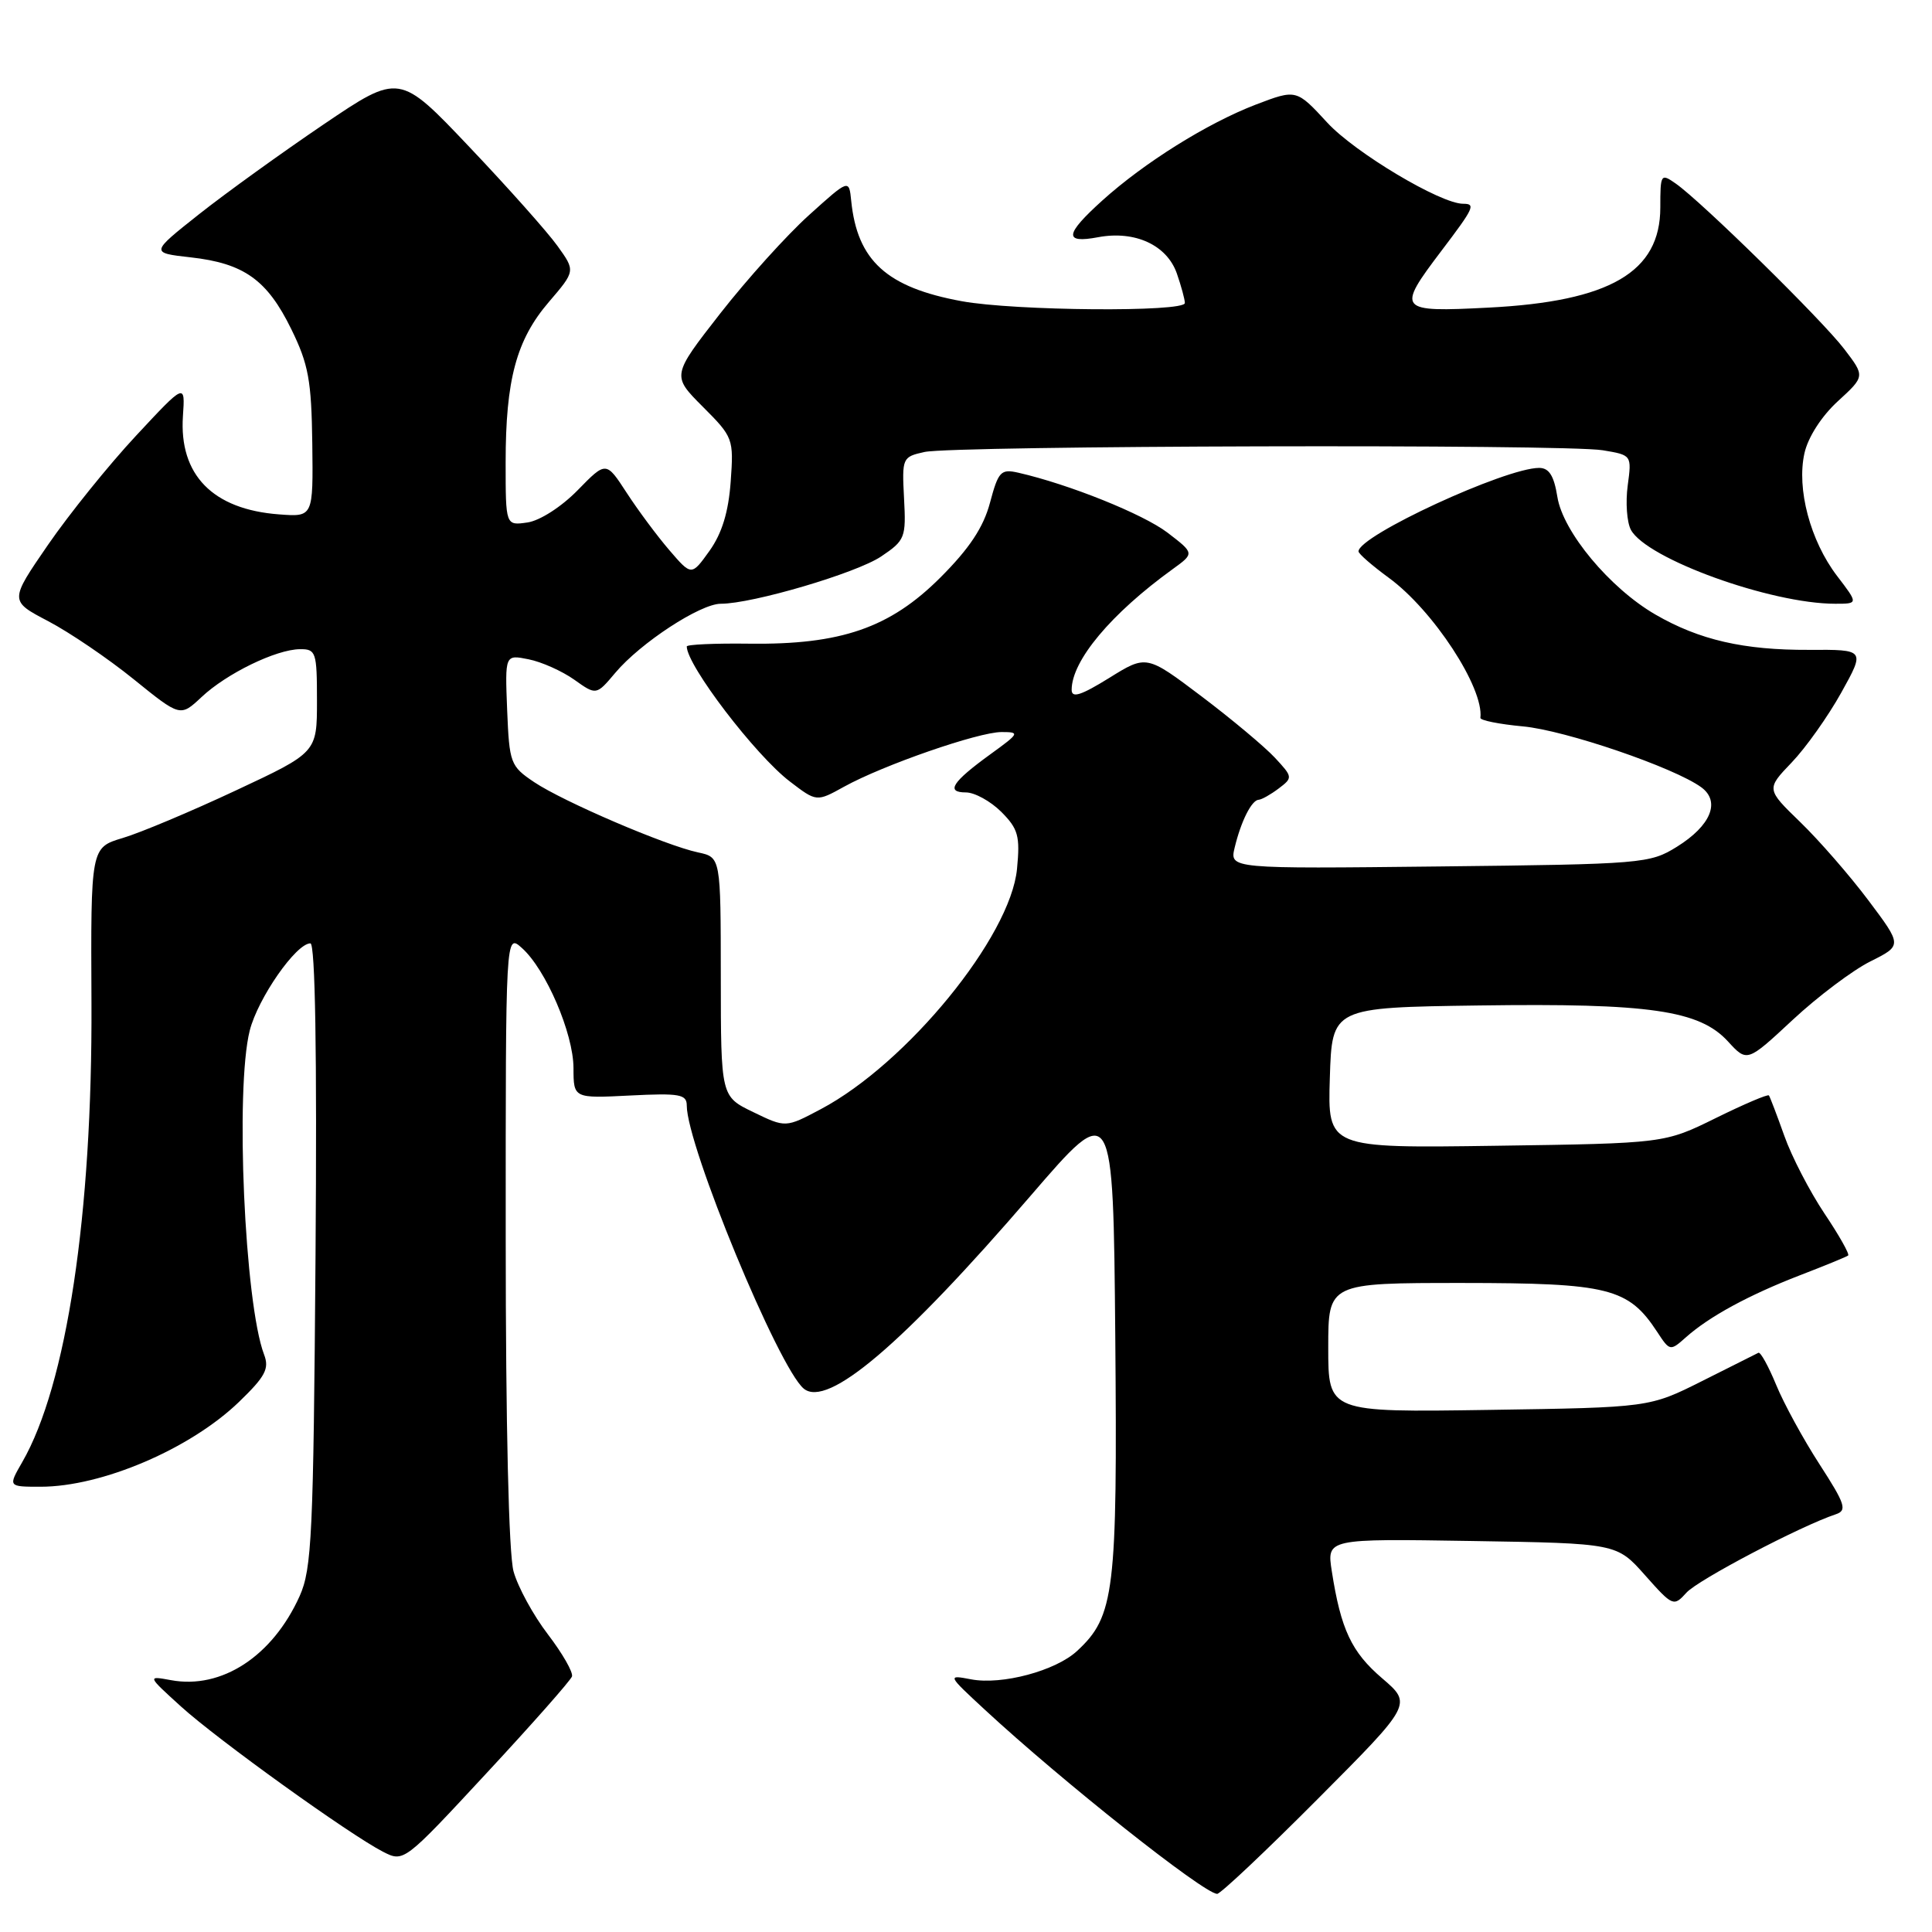<?xml version="1.0" encoding="UTF-8" standalone="no"?>
<!DOCTYPE svg PUBLIC "-//W3C//DTD SVG 1.1//EN" "http://www.w3.org/Graphics/SVG/1.1/DTD/svg11.dtd" >
<svg xmlns="http://www.w3.org/2000/svg" xmlns:xlink="http://www.w3.org/1999/xlink" version="1.1" viewBox="0 0 256 256">
 <g >
 <path fill="currentColor"
d=" M 174.58 238.40 C 187.13 225.80 187.13 225.80 183.14 222.38 C 179.08 218.91 177.67 215.91 176.47 208.19 C 175.80 203.88 175.80 203.88 195.02 204.19 C 214.23 204.50 214.23 204.50 217.98 208.73 C 221.65 212.86 221.77 212.91 223.47 211.03 C 225.01 209.33 238.59 202.20 243.25 200.65 C 244.78 200.14 244.52 199.32 241.10 194.03 C 238.95 190.71 236.36 185.97 235.35 183.50 C 234.33 181.03 233.28 179.12 233.00 179.25 C 232.72 179.39 229.36 181.07 225.53 183.00 C 218.55 186.50 218.55 186.50 197.28 186.82 C 176.00 187.14 176.00 187.14 176.00 178.57 C 176.00 170.00 176.00 170.00 193.75 170.00 C 213.16 170.01 215.77 170.66 219.59 176.49 C 221.26 179.04 221.31 179.05 223.39 177.20 C 226.48 174.45 231.70 171.61 238.50 168.98 C 241.80 167.71 244.68 166.53 244.89 166.36 C 245.10 166.19 243.69 163.68 241.74 160.78 C 239.80 157.87 237.40 153.25 236.43 150.50 C 235.45 147.75 234.53 145.34 234.39 145.15 C 234.25 144.96 231.08 146.31 227.35 148.15 C 220.55 151.50 220.55 151.50 198.24 151.82 C 175.92 152.14 175.92 152.14 176.21 142.82 C 176.50 133.50 176.50 133.50 195.98 133.23 C 218.58 132.91 225.19 133.87 228.97 138.00 C 231.50 140.76 231.50 140.76 237.55 135.13 C 240.88 132.03 245.51 128.55 247.84 127.39 C 252.06 125.28 252.06 125.28 247.57 119.30 C 245.10 116.01 241.04 111.35 238.55 108.94 C 234.03 104.56 234.03 104.56 237.41 101.03 C 239.27 99.09 242.22 94.93 243.97 91.79 C 247.15 86.07 247.15 86.07 239.71 86.11 C 231.06 86.15 225.17 84.80 219.35 81.43 C 213.32 77.94 207.10 70.48 206.36 65.84 C 205.91 63.03 205.26 62.00 203.94 62.00 C 199.47 62.00 180.03 70.98 180.01 73.06 C 180.00 73.37 181.81 74.94 184.02 76.56 C 189.90 80.85 196.64 91.15 196.16 95.12 C 196.12 95.45 198.66 95.96 201.79 96.25 C 207.39 96.76 221.84 101.70 225.43 104.32 C 228.01 106.21 226.70 109.40 222.20 112.20 C 218.61 114.43 217.70 114.51 190.72 114.81 C 162.93 115.12 162.93 115.12 163.60 112.31 C 164.44 108.81 165.85 106.01 166.79 105.97 C 167.18 105.95 168.37 105.28 169.43 104.48 C 171.32 103.05 171.31 102.96 168.93 100.40 C 167.59 98.96 163.22 95.30 159.21 92.27 C 151.91 86.76 151.91 86.76 146.96 89.84 C 143.23 92.15 142.00 92.54 142.00 91.41 C 142.00 87.55 147.21 81.32 155.39 75.41 C 158.28 73.32 158.28 73.32 154.69 70.57 C 151.45 68.11 141.68 64.18 134.95 62.64 C 132.62 62.11 132.29 62.45 131.18 66.61 C 130.31 69.88 128.45 72.68 124.61 76.52 C 117.93 83.20 111.43 85.45 99.25 85.29 C 94.71 85.23 91.00 85.40 91.00 85.66 C 91.00 88.16 100.10 100.08 104.67 103.56 C 108.20 106.26 108.20 106.26 111.85 104.24 C 117.02 101.38 129.64 97.00 132.71 97.00 C 135.17 97.00 135.09 97.15 131.25 99.93 C 126.16 103.62 125.27 105.00 127.99 105.00 C 129.14 105.00 131.25 106.16 132.67 107.57 C 134.92 109.83 135.18 110.77 134.76 115.13 C 133.90 124.12 120.19 140.91 108.76 146.97 C 104.10 149.44 104.10 149.44 99.81 147.36 C 95.52 145.29 95.52 145.29 95.51 129.44 C 95.50 113.59 95.50 113.59 92.50 112.95 C 88.17 112.03 74.61 106.21 70.77 103.63 C 67.63 101.52 67.49 101.13 67.20 94.08 C 66.91 86.73 66.91 86.73 70.04 87.36 C 71.76 87.70 74.48 88.92 76.09 90.06 C 79.01 92.14 79.01 92.14 81.53 89.15 C 84.86 85.19 92.79 80.00 95.51 80.00 C 99.71 80.00 113.45 75.95 116.75 73.74 C 119.93 71.60 120.07 71.25 119.79 66.03 C 119.51 60.67 119.56 60.54 122.50 59.89 C 126.41 59.04 207.32 58.83 212.36 59.66 C 216.22 60.30 216.22 60.30 215.68 64.34 C 215.38 66.57 215.57 69.20 216.10 70.20 C 218.16 74.04 234.62 80.00 243.18 80.00 C 246.24 80.00 246.24 80.00 243.41 76.30 C 239.87 71.65 238.04 64.77 239.10 60.05 C 239.57 57.94 241.36 55.15 243.51 53.18 C 247.13 49.86 247.13 49.86 244.38 46.26 C 241.46 42.42 225.46 26.71 222.04 24.32 C 220.07 22.94 220.00 23.05 220.00 27.49 C 220.00 36.05 213.34 39.94 197.25 40.76 C 185.20 41.38 185.01 41.14 191.00 33.23 C 195.33 27.52 195.57 27.00 193.87 27.00 C 190.88 27.00 179.56 20.24 175.89 16.27 C 171.78 11.81 171.78 11.81 166.40 13.86 C 159.97 16.33 151.63 21.54 146.06 26.57 C 141.07 31.08 140.93 32.29 145.52 31.43 C 150.39 30.52 154.62 32.47 155.94 36.24 C 156.52 37.92 157.00 39.68 157.00 40.15 C 157.00 41.38 134.44 41.20 127.43 39.91 C 117.50 38.09 113.59 34.54 112.79 26.61 C 112.50 23.72 112.50 23.72 107.19 28.51 C 104.27 31.14 98.98 37.00 95.44 41.53 C 89.01 49.77 89.01 49.77 93.12 53.89 C 97.15 57.92 97.23 58.13 96.82 63.82 C 96.53 67.84 95.67 70.66 94.02 72.98 C 91.63 76.32 91.63 76.32 88.70 72.91 C 87.09 71.04 84.54 67.61 83.04 65.30 C 80.31 61.10 80.31 61.10 76.55 64.95 C 74.40 67.15 71.54 68.99 69.89 69.23 C 67.00 69.65 67.00 69.65 67.00 61.27 C 67.00 50.32 68.42 45.03 72.73 40.01 C 76.25 35.90 76.25 35.90 73.87 32.59 C 72.57 30.77 67.32 24.87 62.21 19.49 C 52.92 9.69 52.92 9.69 42.87 16.49 C 37.35 20.23 29.92 25.58 26.37 28.39 C 19.92 33.50 19.92 33.50 25.26 34.10 C 32.33 34.89 35.40 37.08 38.60 43.62 C 40.88 48.27 41.27 50.42 41.38 58.77 C 41.50 68.50 41.50 68.50 37.00 68.16 C 28.19 67.51 23.71 62.92 24.24 55.12 C 24.54 50.74 24.54 50.74 18.02 57.74 C 14.43 61.59 9.19 68.09 6.37 72.18 C 1.25 79.62 1.25 79.62 6.39 82.31 C 9.21 83.79 14.31 87.25 17.71 90.00 C 23.89 95.00 23.89 95.00 26.70 92.37 C 30.01 89.25 36.58 86.05 39.75 86.02 C 41.87 86.00 42.00 86.41 42.00 92.85 C 42.00 99.71 42.00 99.71 31.25 104.74 C 25.34 107.51 18.59 110.35 16.26 111.04 C 12.02 112.31 12.02 112.31 12.12 132.90 C 12.25 160.89 8.83 183.55 2.94 193.75 C 1.07 197.00 1.07 197.00 5.38 197.00 C 13.50 197.00 25.21 191.99 31.67 185.76 C 35.16 182.39 35.71 181.36 34.99 179.48 C 32.41 172.69 31.15 144.26 33.09 136.56 C 34.17 132.28 39.23 125.00 41.13 125.00 C 41.77 125.00 42.01 139.55 41.81 166.25 C 41.53 203.44 41.32 207.89 39.70 211.50 C 36.11 219.46 29.37 223.87 22.66 222.63 C 19.50 222.05 19.50 222.05 23.97 226.11 C 28.83 230.52 46.29 243.07 50.74 245.36 C 53.50 246.77 53.51 246.77 64.48 234.94 C 70.52 228.44 75.61 222.67 75.79 222.14 C 75.97 221.60 74.53 219.09 72.60 216.56 C 70.66 214.03 68.62 210.28 68.05 208.23 C 67.41 205.94 67.01 188.86 67.01 164.10 C 67.00 123.69 67.00 123.69 69.14 125.60 C 72.32 128.42 75.98 136.93 75.99 141.52 C 76.00 145.54 76.00 145.54 83.50 145.16 C 90.06 144.83 91.00 145.00 91.00 146.49 C 91.00 151.81 103.16 181.23 106.50 184.00 C 109.65 186.61 119.60 178.15 136.60 158.40 C 147.50 145.75 147.50 145.75 147.78 177.12 C 148.07 210.95 147.69 214.16 142.72 218.76 C 139.89 221.39 132.76 223.30 128.67 222.52 C 125.51 221.92 125.51 221.93 130.50 226.55 C 140.79 236.07 159.39 250.82 161.27 250.95 C 161.69 250.98 167.68 245.33 174.58 238.40 Z "/>
</g>
</svg>